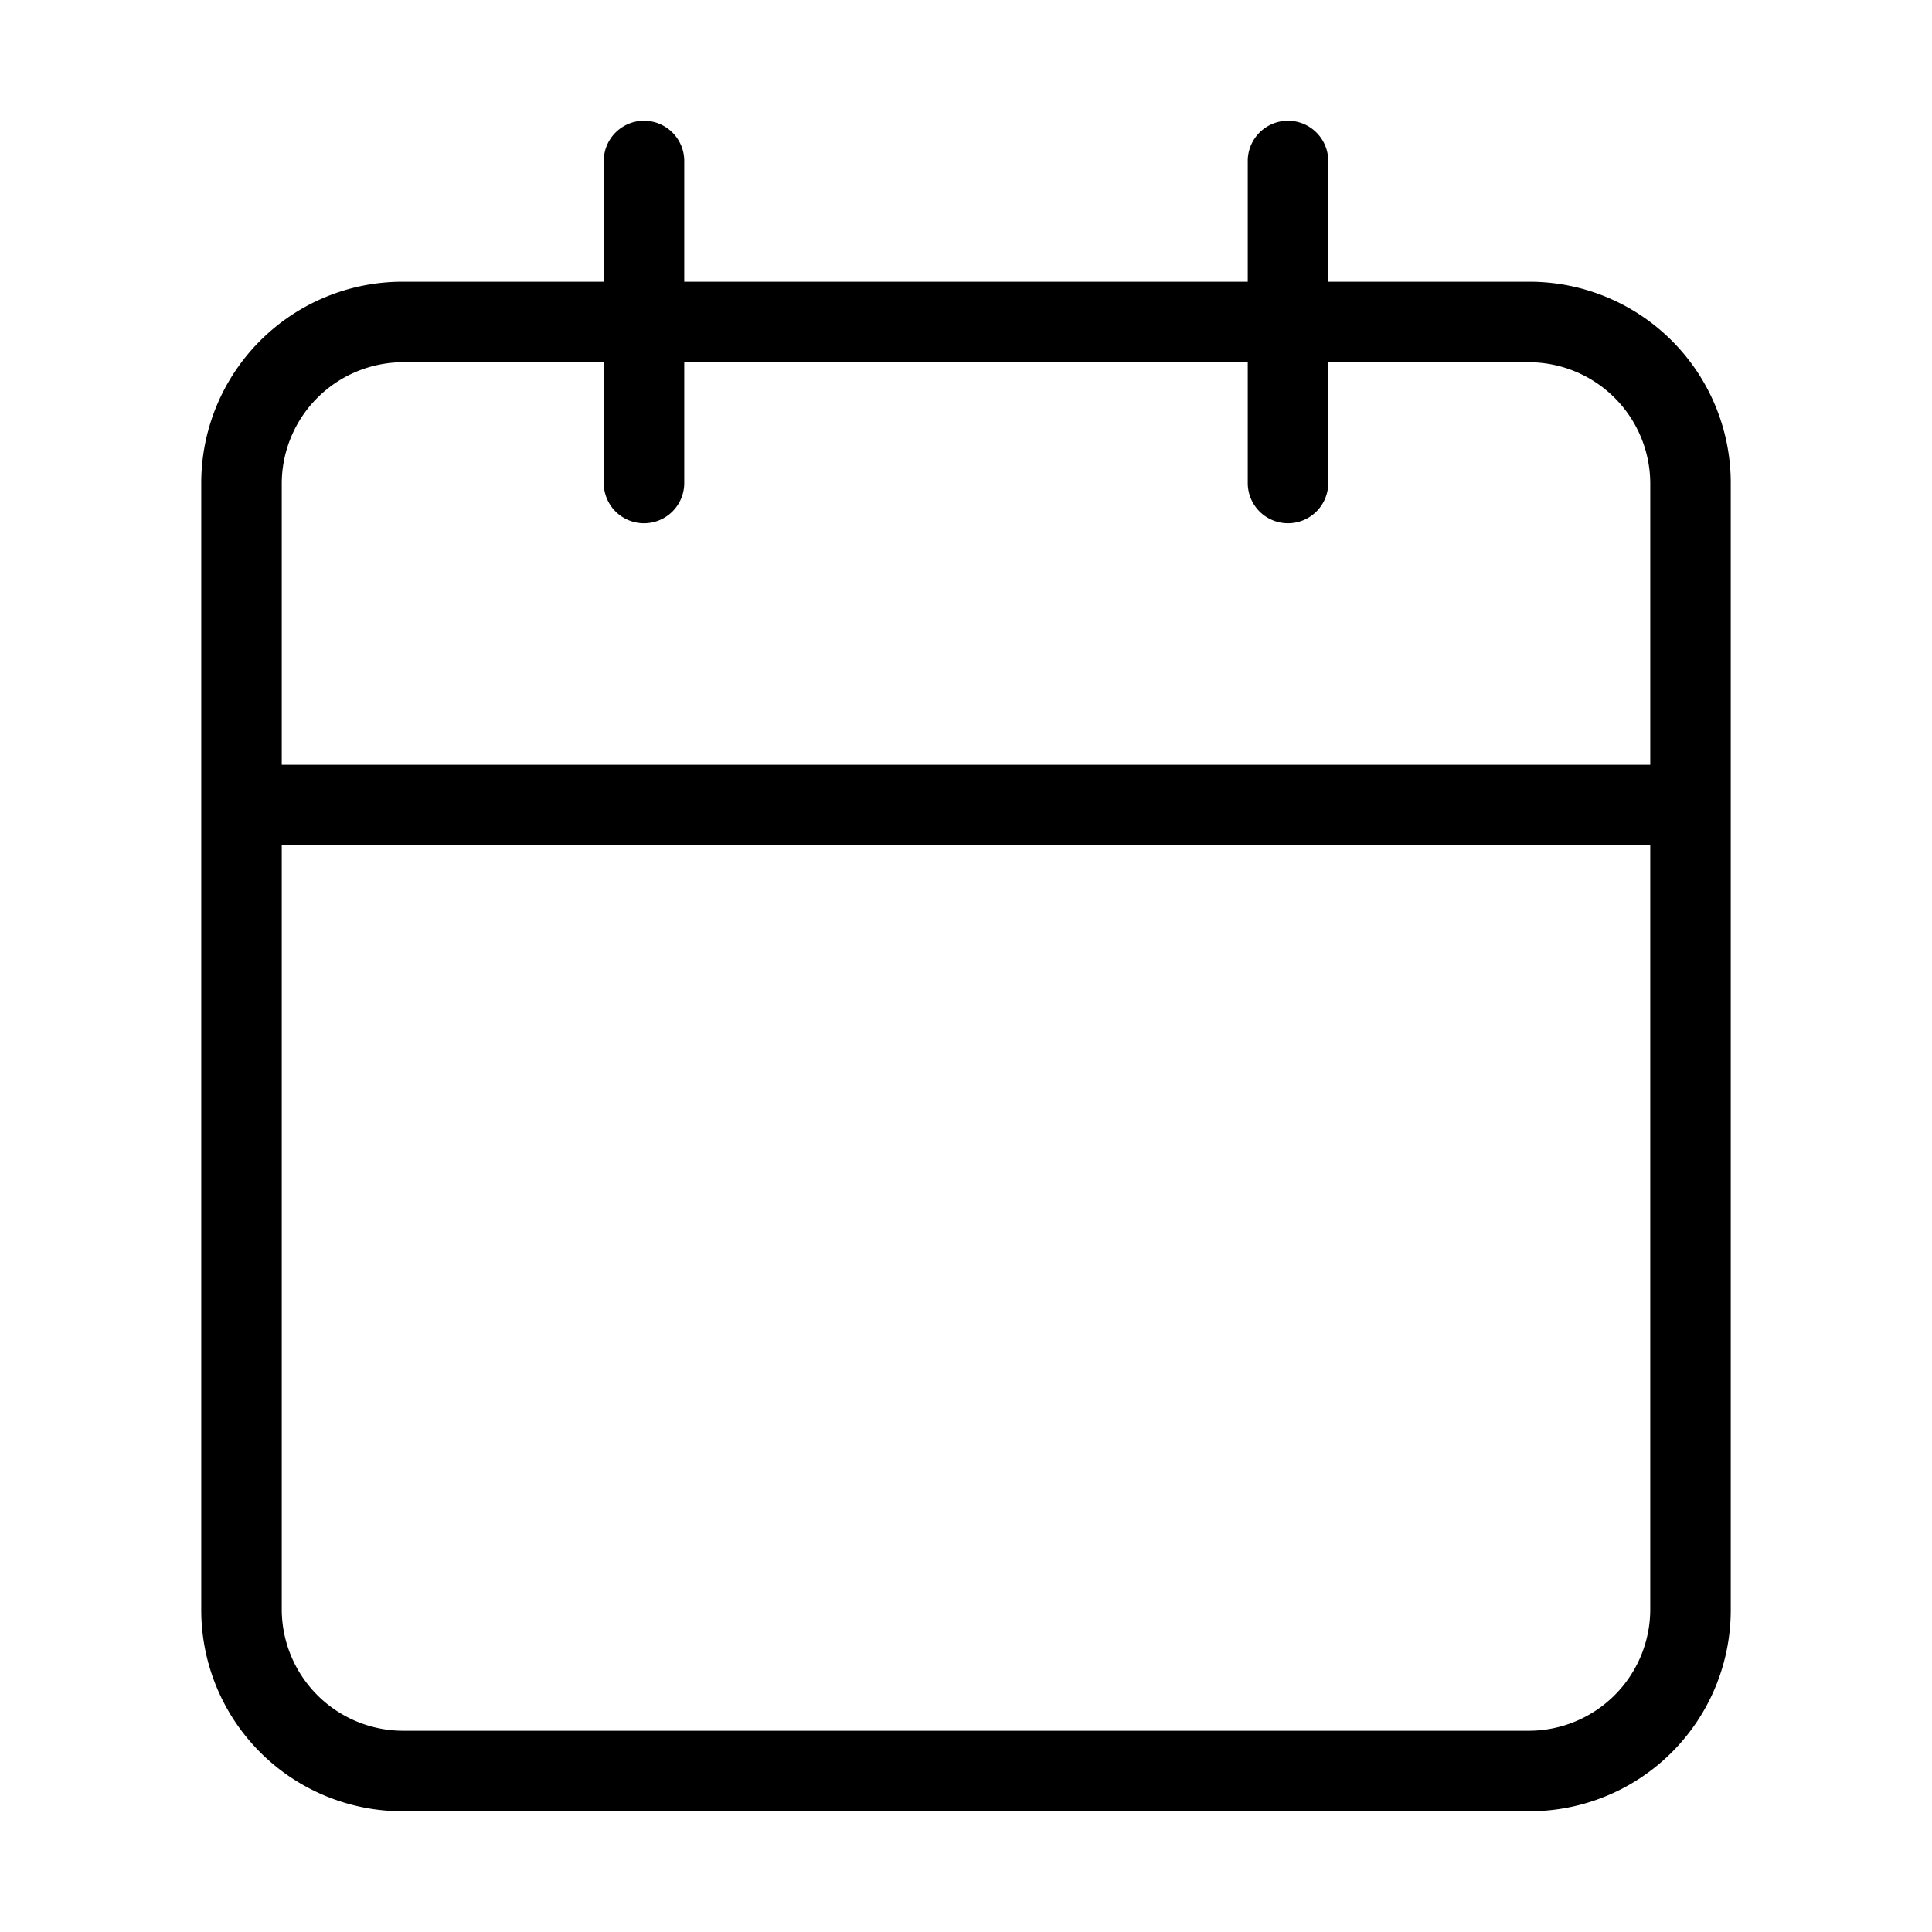 <svg xmlns="http://www.w3.org/2000/svg" width="24" height="24" viewBox="0 0 24 24"><path d="M19,3.5H16.5V2a.5.5,0,0,0-1,0V3.5h-7V2a.5.5,0,0,0-1,0V3.5H5A2.5,2.5,0,0,0,2.5,6V20A2.5,2.5,0,0,0,5,22.5H19A2.5,2.5,0,0,0,21.5,20V6A2.5,2.5,0,0,0,19,3.5ZM5,4.5H7.5V6a.5.5,0,0,0,1,0V4.5h7V6a.5.5,0,0,0,1,0V4.5H19A1.51,1.51,0,0,1,20.5,6V9.5H3.5V6A1.51,1.51,0,0,1,5,4.5Zm14,17H5A1.51,1.51,0,0,1,3.5,20V10.5h17V20A1.51,1.51,0,0,1,19,21.5Z" fill-rule="evenodd"/><path d="M24,24H0V0H24Z" fill="none" fill-rule="evenodd"/></svg>